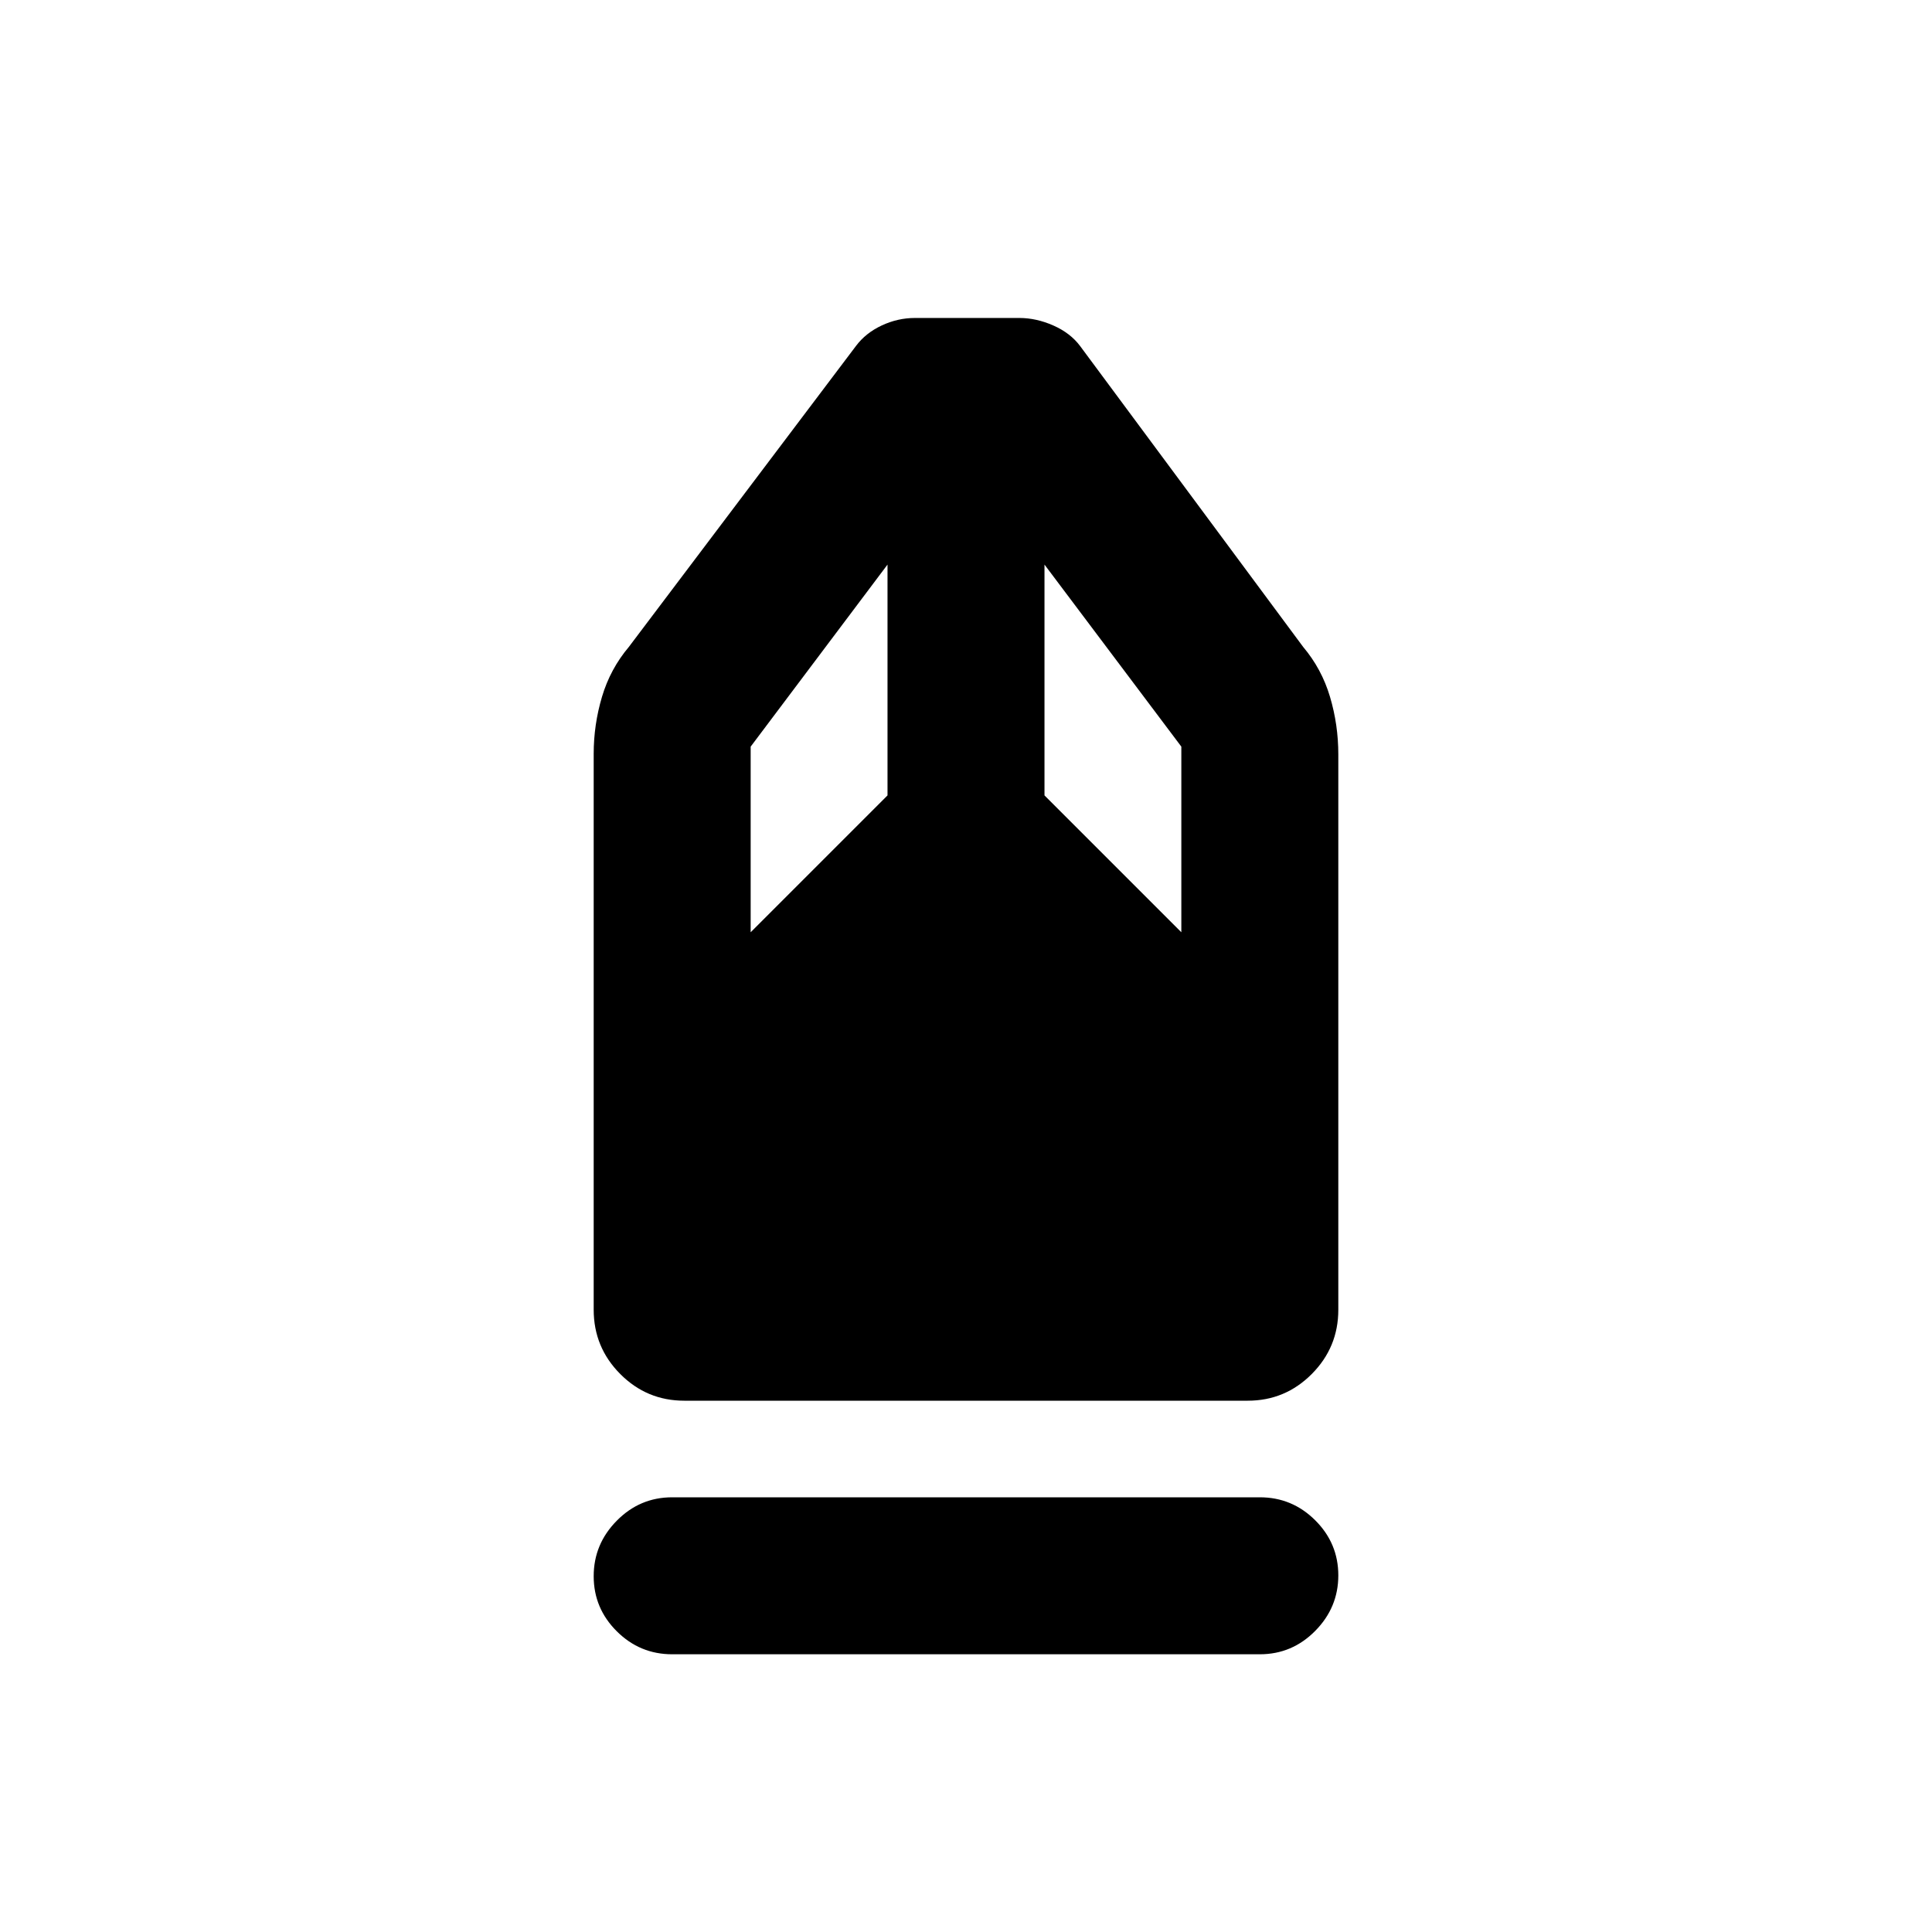 <svg xmlns="http://www.w3.org/2000/svg" height="20" viewBox="0 -960 960 960" width="20"><path d="M334-138q-16.05 0-27.52-11.42Q295-160.84 295-176.8q0-15.97 11.48-27.58Q317.95-216 334-216h292q16.05 0 27.52 11.42Q665-193.16 665-177.2q0 15.97-11.48 27.58Q642.05-138 626-138H334Zm5.99-126q-18.6 0-31.79-13.26-13.2-13.26-13.2-31.96v-276.21q0-14.47 4.12-28.32 4.11-13.84 13.34-24.79l112.85-149.53q4.84-6.47 12.81-10.2 7.96-3.73 16.53-3.73h51.81q8.46 0 16.92 3.73 8.47 3.73 13.31 10.2l110.85 149.53q9.23 10.95 13.34 24.82 4.12 13.87 4.12 28.57v275.96q0 18.68-13.2 31.94Q638.6-264 620-264H339.99ZM373-496.77l68-68v-114.69L373-589v92.23Zm214 0V-589l-68-90.46v114.69l68 68Z"/></svg>